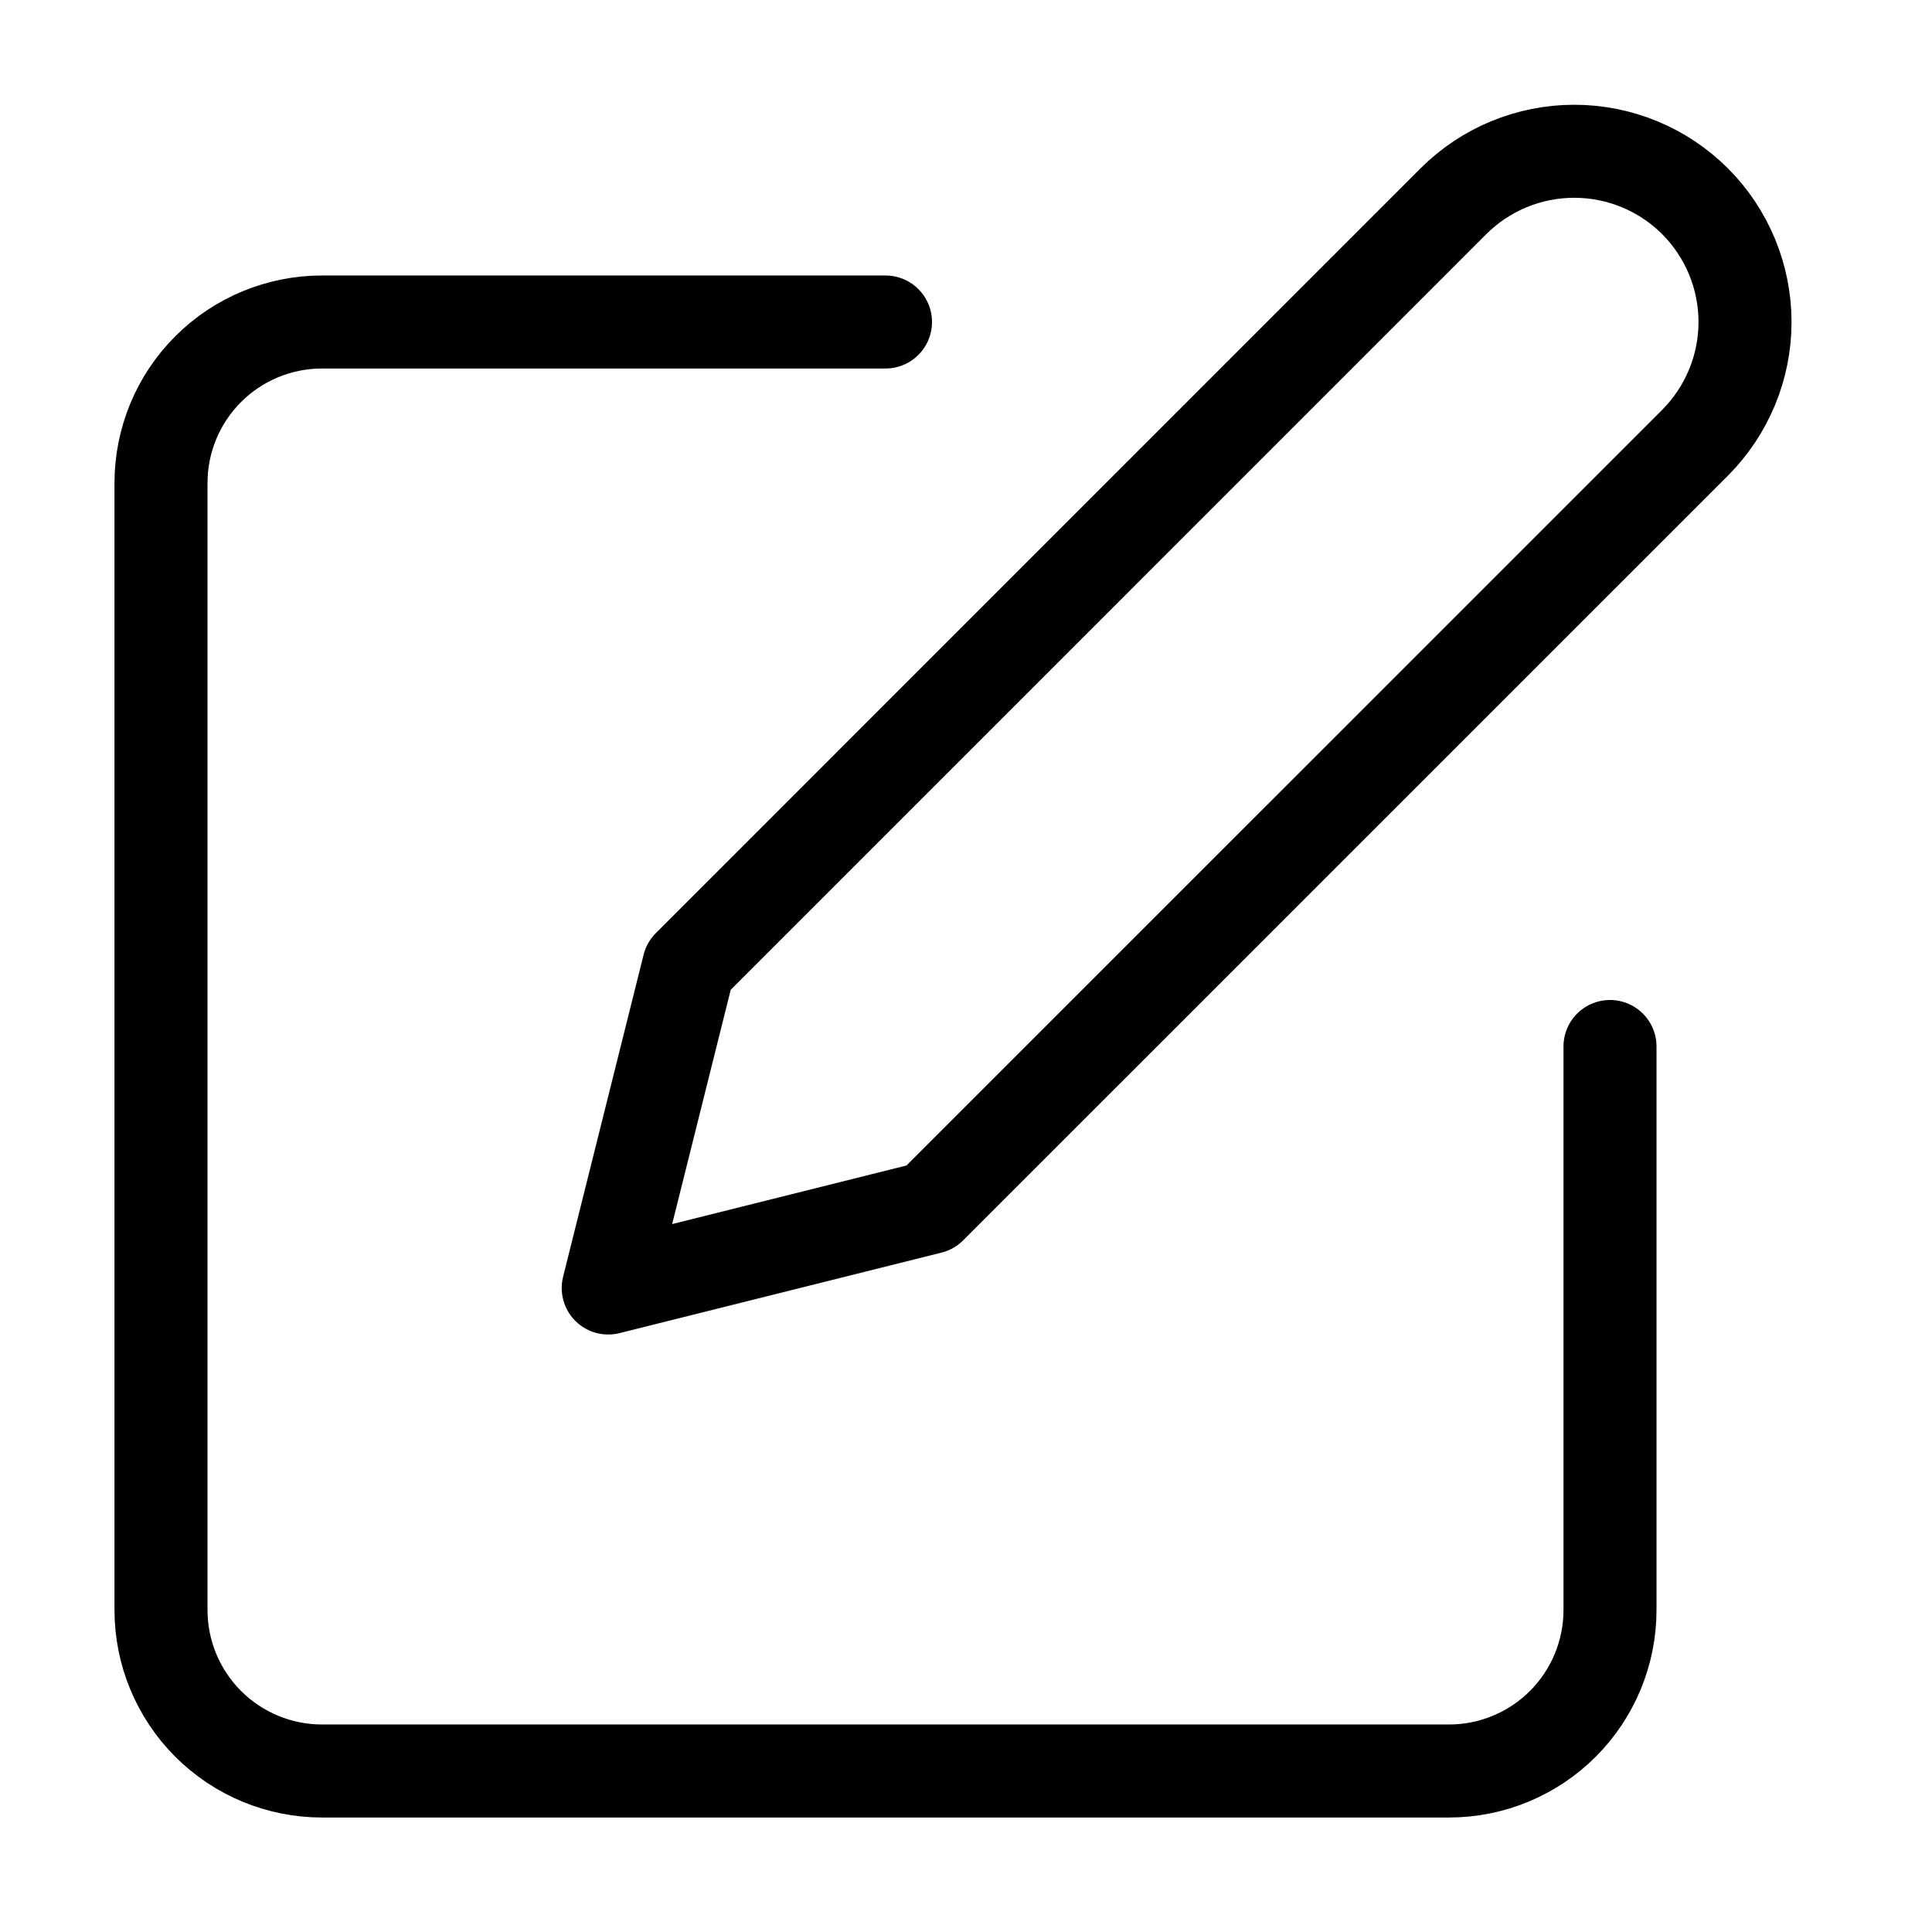 <svg width="27" height="27" viewBox="0 0 27 27" fill="none" xmlns="http://www.w3.org/2000/svg">
<path d="M12.375 4.5H4.5C3.903 4.5 3.331 4.737 2.909 5.159C2.487 5.581 2.25 6.153 2.25 6.75V22.5C2.25 23.097 2.487 23.669 2.909 24.091C3.331 24.513 3.903 24.75 4.5 24.75H20.25C20.847 24.75 21.419 24.513 21.841 24.091C22.263 23.669 22.5 23.097 22.5 22.5V14.625" stroke="black" stroke-width="1.3" stroke-linecap="round" stroke-linejoin="round"/>
<path d="M20.312 2.812C20.76 2.365 21.367 2.114 22 2.114C22.633 2.114 23.24 2.365 23.688 2.812C24.135 3.26 24.387 3.867 24.387 4.5C24.387 5.133 24.135 5.74 23.688 6.188L13 16.875L8.5 18L9.625 13.5L20.312 2.812Z" stroke="black" stroke-width="1.3" stroke-linecap="round" stroke-linejoin="round"/>
</svg>
